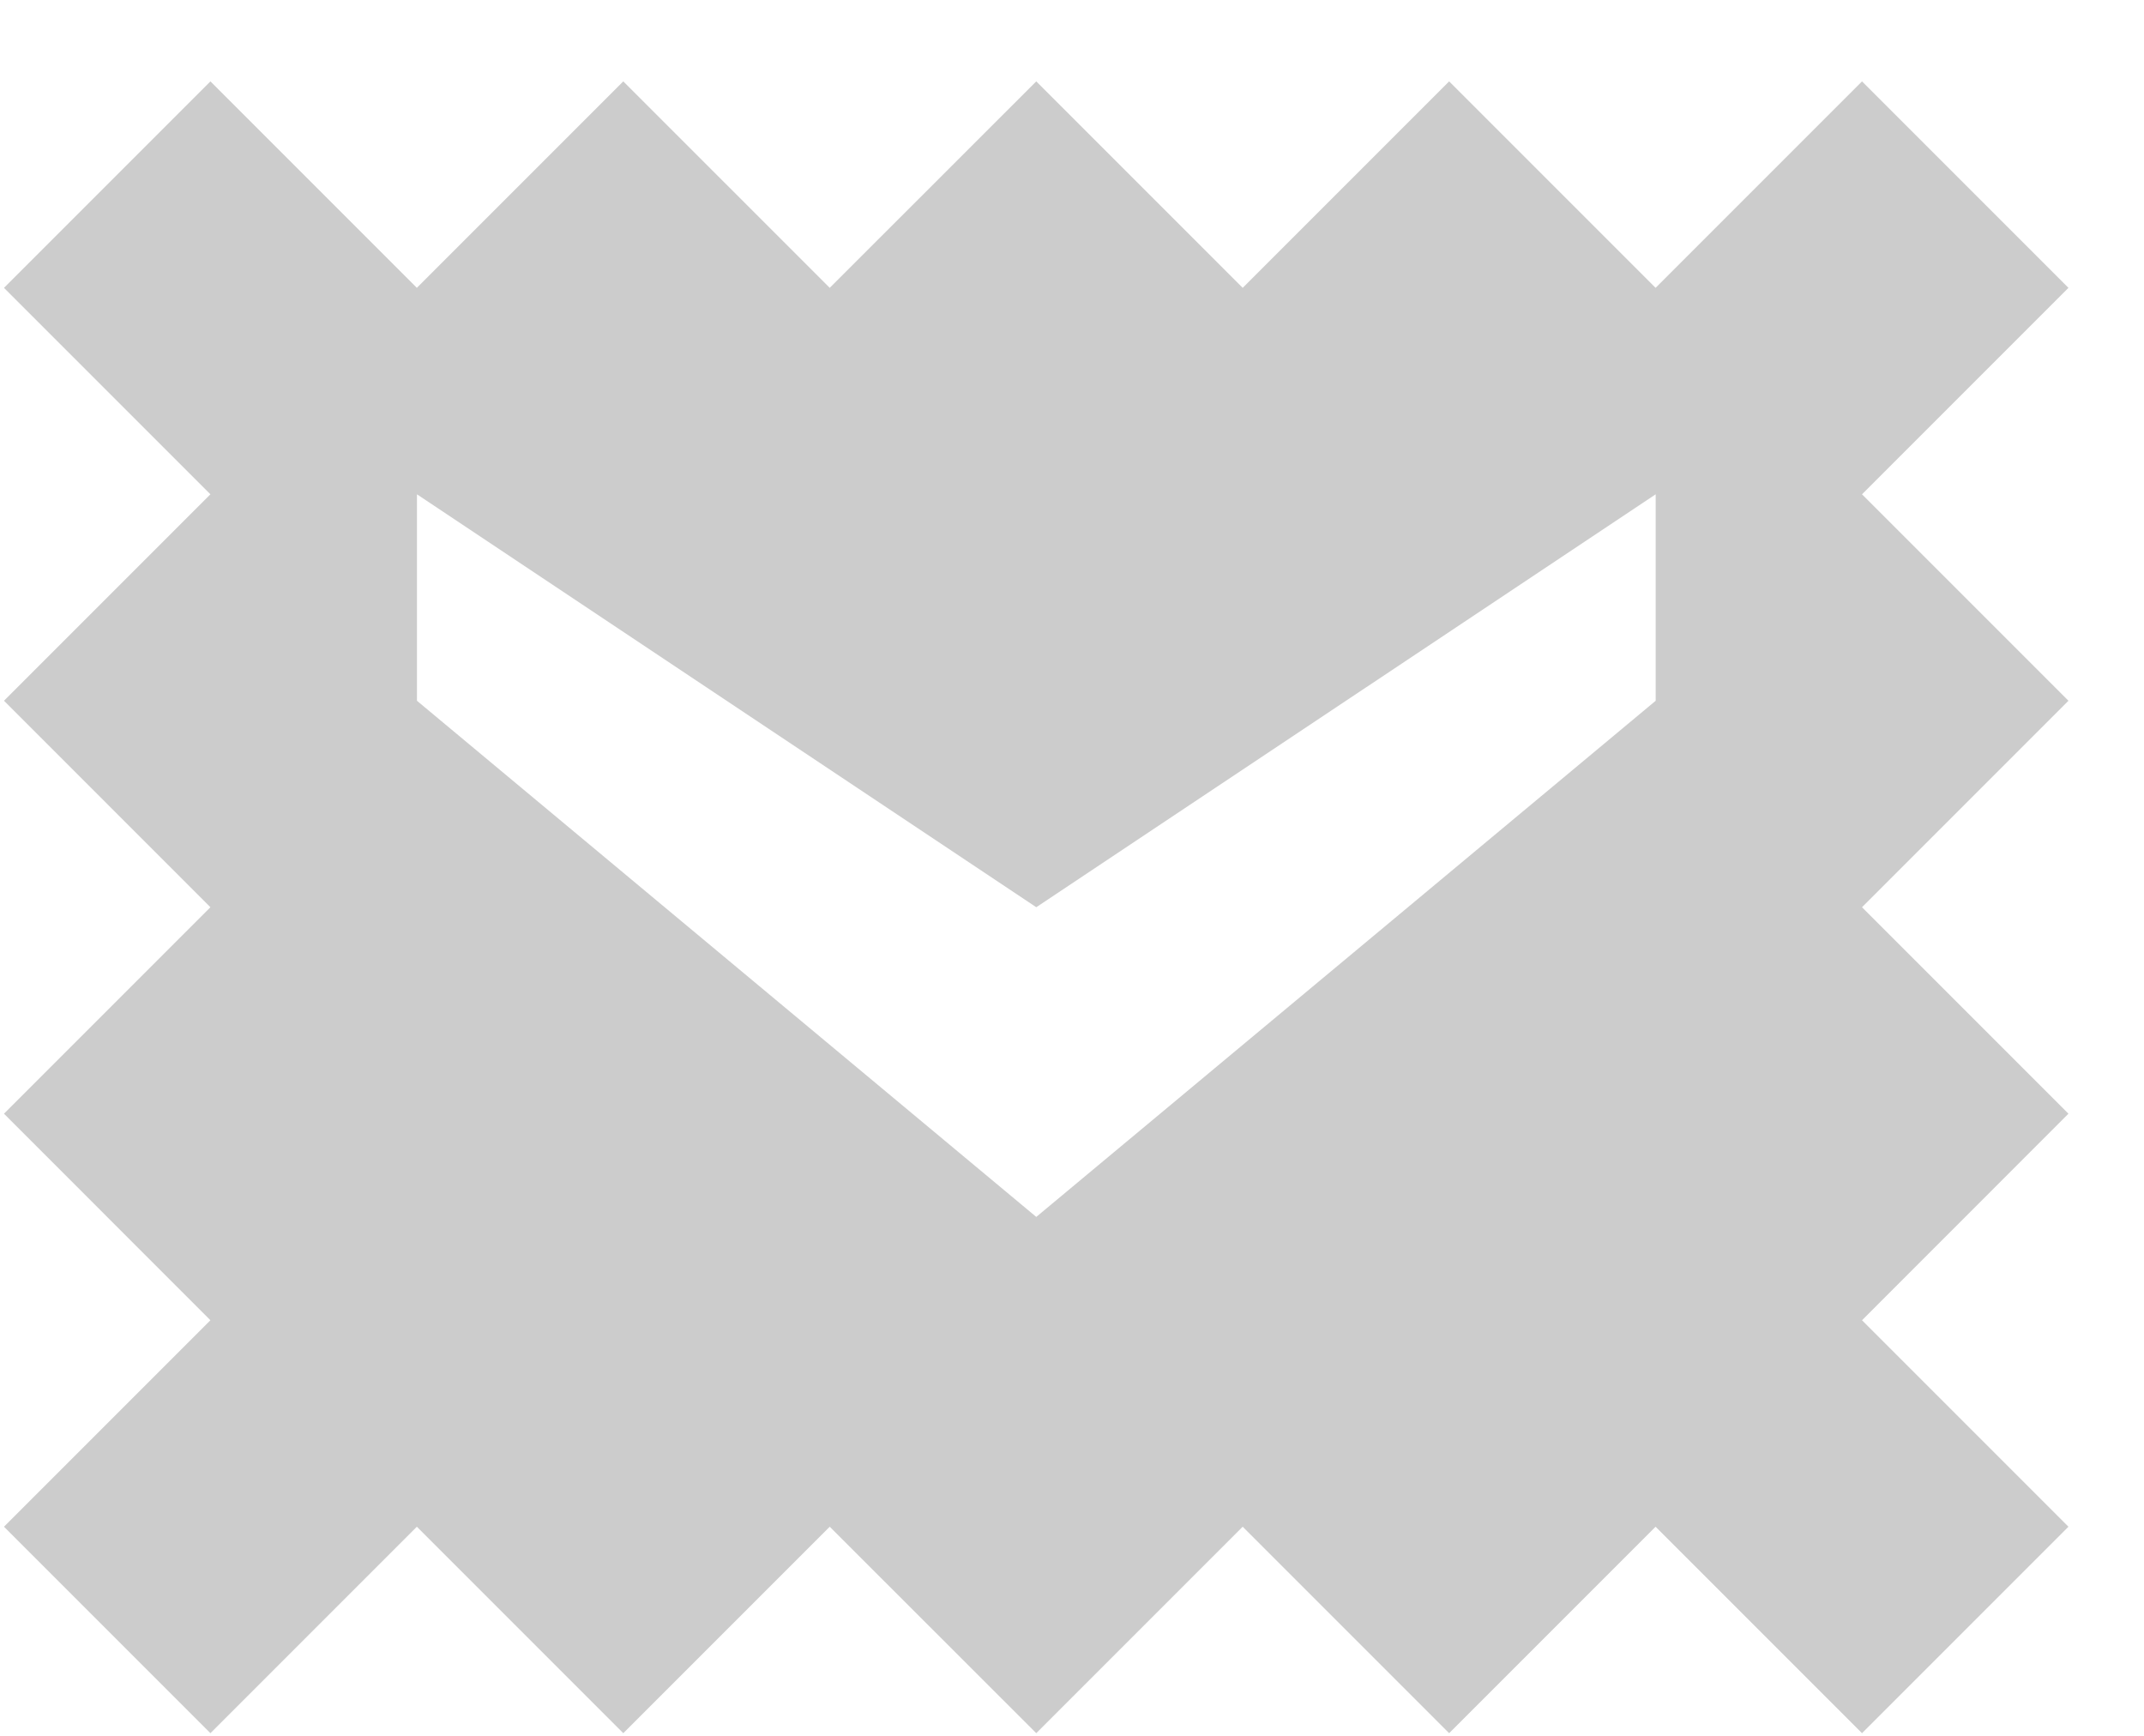 <svg width="21" height="17" viewBox="0 0 21 17" fill="none" xmlns="http://www.w3.org/2000/svg">
<path id="Shape" fill-rule="evenodd" clip-rule="evenodd" d="M18.238 0.797L16.216 2.819L14.194 0.797L12.172 2.819L10.15 0.797L8.127 2.819L6.105 0.797L4.083 2.819L2.061 0.797L0.039 2.819L2.061 4.841L0.039 6.863L2.061 8.885L0.039 10.907L2.061 12.93L0.039 14.952L2.061 16.974L4.083 14.952L6.105 16.974L8.127 14.952L10.15 16.974L12.172 14.952L14.194 16.974L16.216 14.952L18.238 16.974L20.26 14.952L18.238 12.93L20.26 10.907L18.238 8.885L20.26 6.863L18.238 4.841L20.26 2.819L18.238 0.797ZM4.084 6.863V4.841L10.15 8.885L16.217 4.841V6.863L10.15 11.918L4.084 6.863Z" fill="#CCCCCC"/>
</svg>
